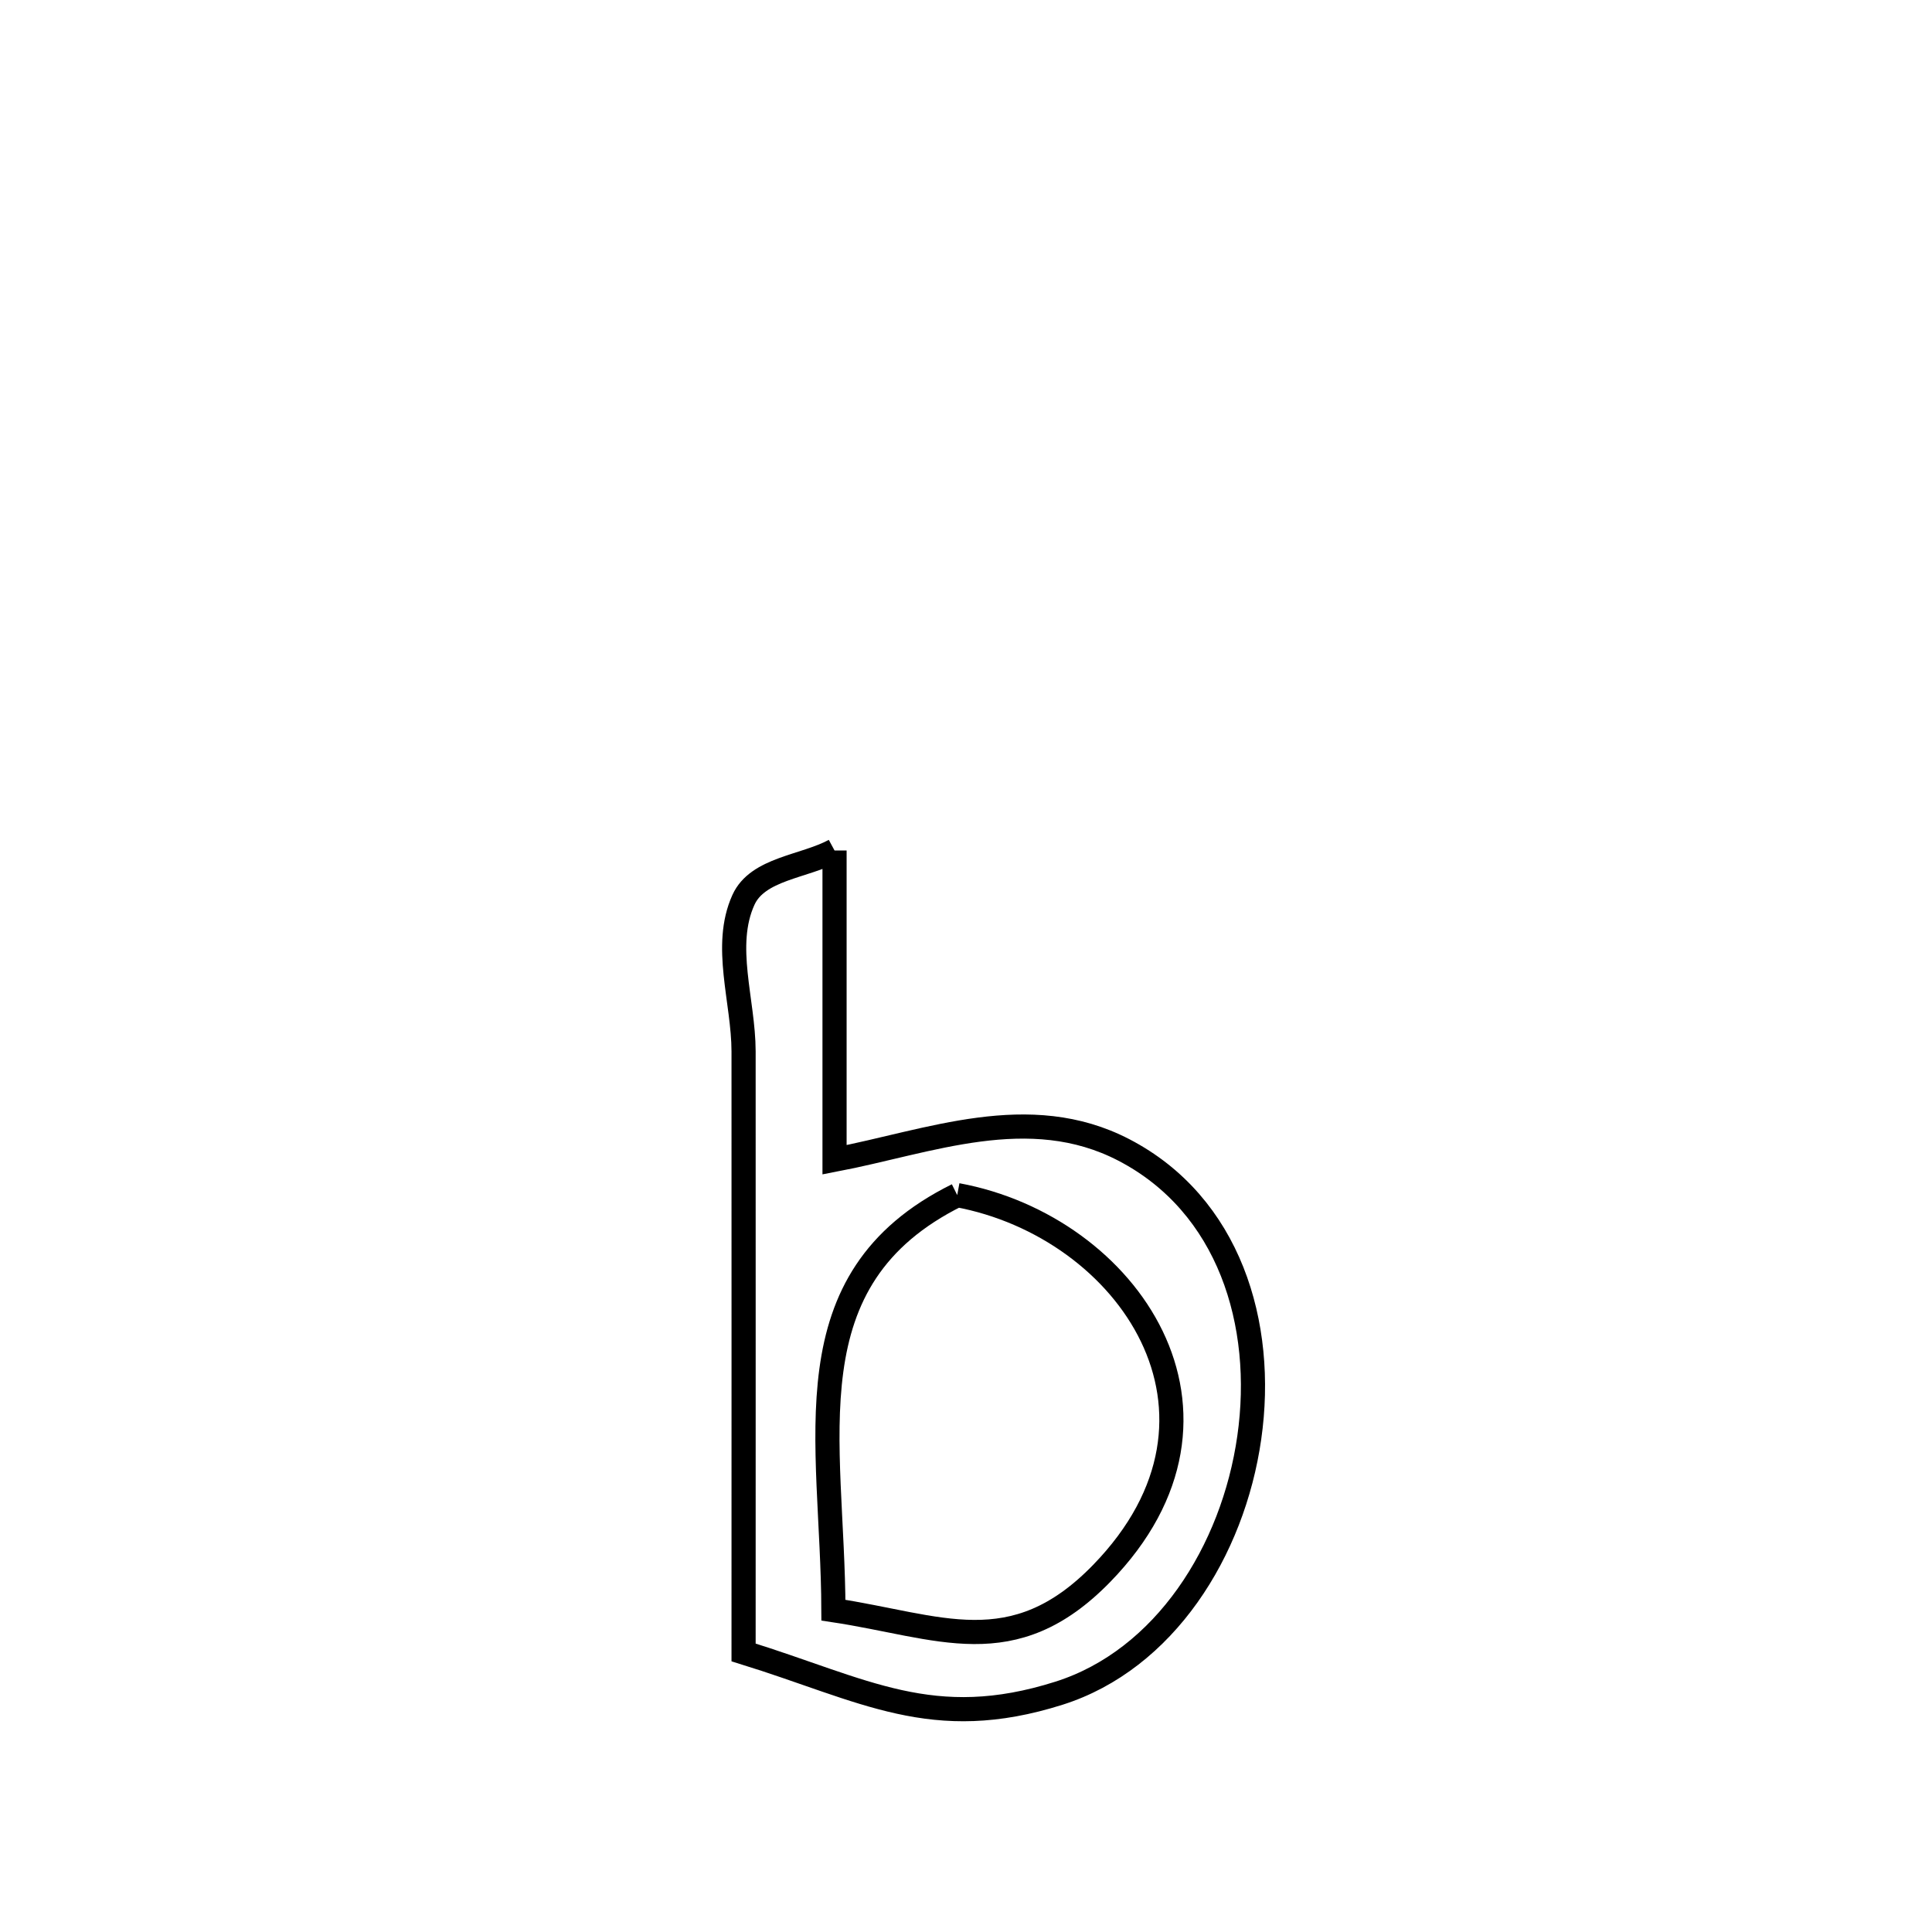 <svg xmlns="http://www.w3.org/2000/svg" viewBox="0.0 0.0 24.0 24.0" height="200px" width="200px"><path fill="none" stroke="black" stroke-width=".3" stroke-opacity="1.0"  filling="0" d="M10.367 10.565 L10.367 10.565 C10.367 11.845 10.367 13.126 10.367 14.407 L10.367 14.407 C11.541 14.183 12.782 13.673 13.961 14.285 C15.268 14.964 15.721 16.444 15.519 17.858 C15.318 19.271 14.464 20.618 13.157 21.033 C11.584 21.532 10.737 20.991 9.237 20.527 L9.237 20.527 C9.237 18.038 9.238 15.549 9.237 13.061 C9.236 12.434 8.976 11.75 9.235 11.179 C9.412 10.788 9.99 10.769 10.367 10.565 L10.367 10.565"></path>
<path fill="none" stroke="black" stroke-width=".3" stroke-opacity="1.0"  filling="0" d="M11.891 14.846 L11.891 14.846 C14.013 15.238 15.615 17.563 13.685 19.546 C12.581 20.68 11.666 20.199 10.353 20.002 L10.353 20.002 C10.346 17.886 9.779 15.891 11.891 14.846 L11.891 14.846"></path></svg>